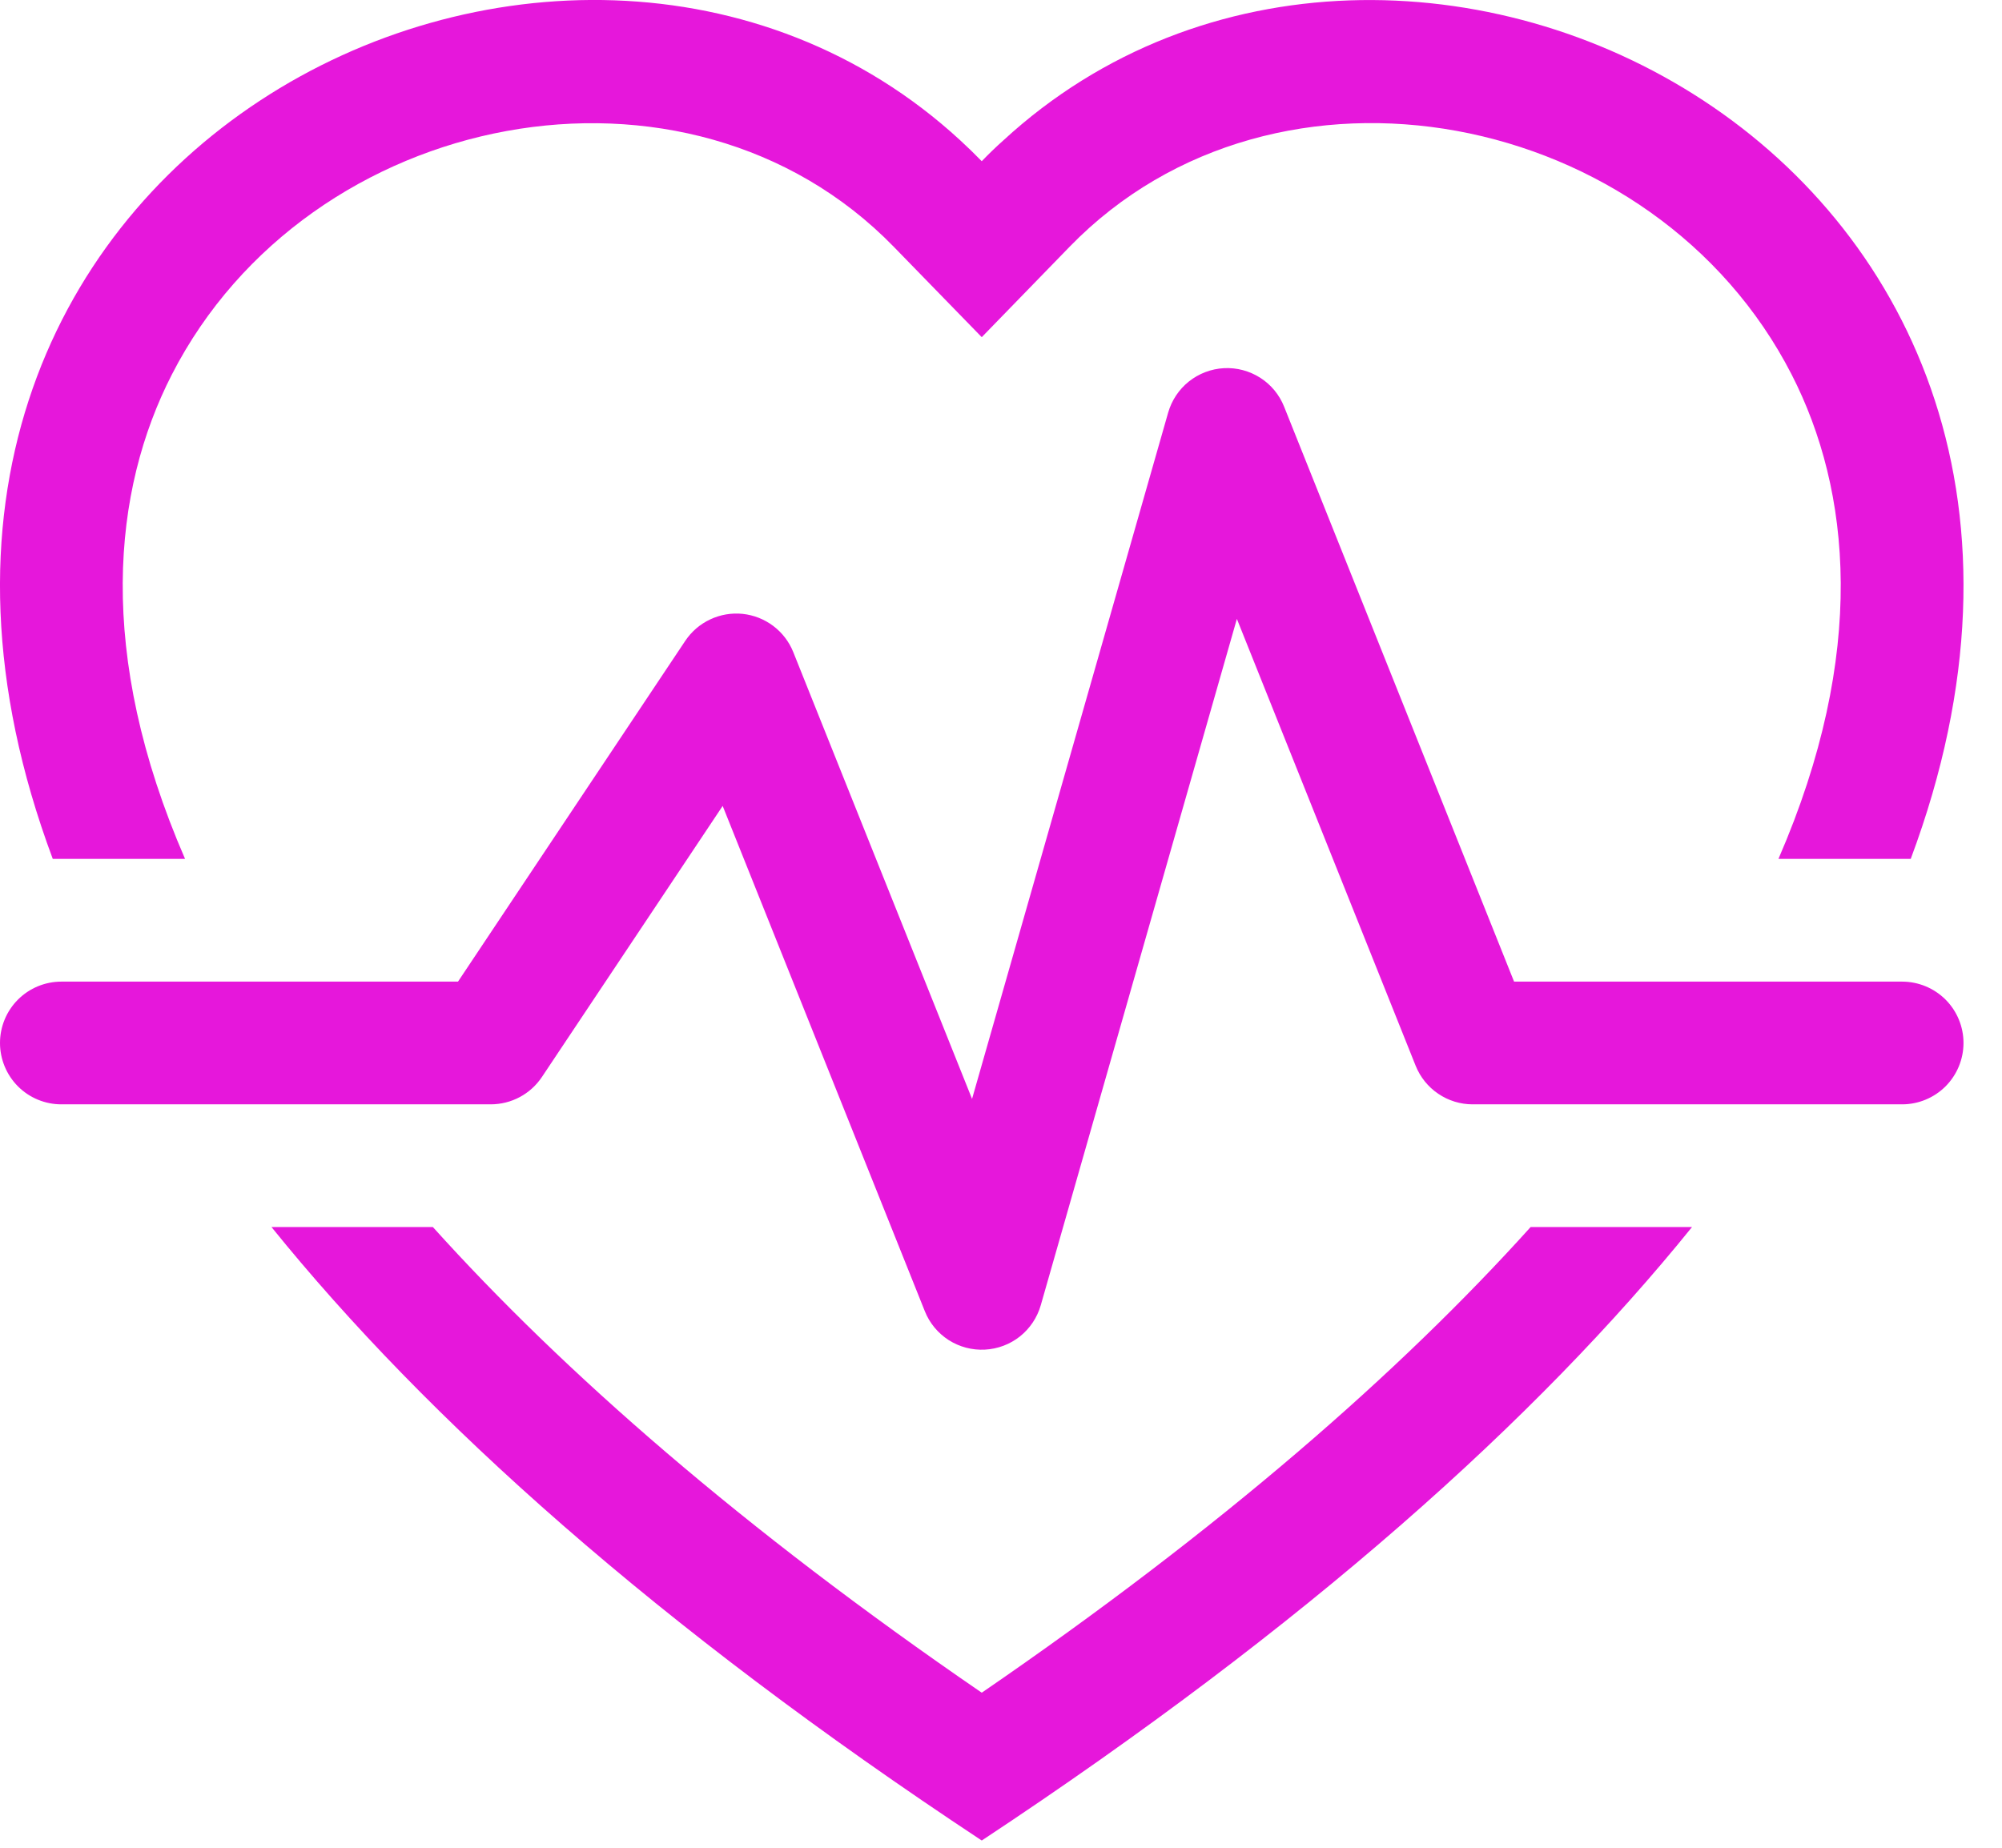 <svg width="39" height="36" viewBox="0 0 39 36" fill="none" xmlns="http://www.w3.org/2000/svg">
<path fill-rule="evenodd" clip-rule="evenodd" d="M19.125 6.569L17.411 4.808C13.387 0.672 6.01 2.099 3.347 7.299C2.194 9.551 1.864 12.725 3.605 16.734L1.028 16.734C-4.059 3.115 10.985 -4.375 18.704 2.732C18.848 2.864 18.988 3 19.125 3.141C19.26 3 19.4 2.865 19.546 2.735C27.267 -4.375 42.309 3.115 37.222 16.734L34.645 16.734C36.385 12.725 36.055 9.551 34.903 7.299C32.24 2.099 24.862 0.669 20.839 4.805L19.125 6.569ZM5.288 23.906L8.432 23.906C10.98 26.734 14.463 29.782 19.125 32.979C23.784 29.782 27.27 26.734 29.818 23.906L32.962 23.906C29.938 27.65 25.455 31.676 19.125 35.859C12.794 31.676 8.312 27.65 5.288 23.906ZM25.015 7.923C24.923 7.691 24.76 7.494 24.55 7.36C24.34 7.226 24.093 7.16 23.844 7.173C23.595 7.186 23.356 7.277 23.161 7.432C22.966 7.587 22.825 7.8 22.756 8.04L18.936 21.41L15.453 12.704C15.372 12.502 15.237 12.326 15.063 12.195C14.889 12.064 14.683 11.983 14.467 11.96C14.25 11.938 14.032 11.975 13.835 12.068C13.638 12.16 13.47 12.305 13.349 12.486L8.922 19.125L1.195 19.125C0.878 19.125 0.574 19.251 0.35 19.475C0.126 19.699 -0 20.003 -0 20.32C-0 20.637 0.126 20.941 0.35 21.166C0.574 21.39 0.878 21.516 1.195 21.516L9.562 21.516C9.759 21.515 9.953 21.467 10.126 21.374C10.3 21.281 10.448 21.146 10.557 20.983L14.078 15.702L18.016 25.546C18.108 25.778 18.271 25.974 18.481 26.109C18.691 26.243 18.938 26.308 19.187 26.295C19.436 26.282 19.675 26.192 19.87 26.037C20.065 25.881 20.206 25.669 20.275 25.429L24.095 12.058L27.578 20.765C27.667 20.986 27.82 21.177 28.018 21.31C28.215 21.444 28.449 21.516 28.687 21.516L37.054 21.516C37.371 21.516 37.675 21.39 37.9 21.166C38.124 20.941 38.25 20.637 38.25 20.32C38.25 20.003 38.124 19.699 37.9 19.475C37.675 19.251 37.371 19.125 37.054 19.125L29.495 19.125L25.015 7.923Z" fill="#E617DB"/>
</svg>
